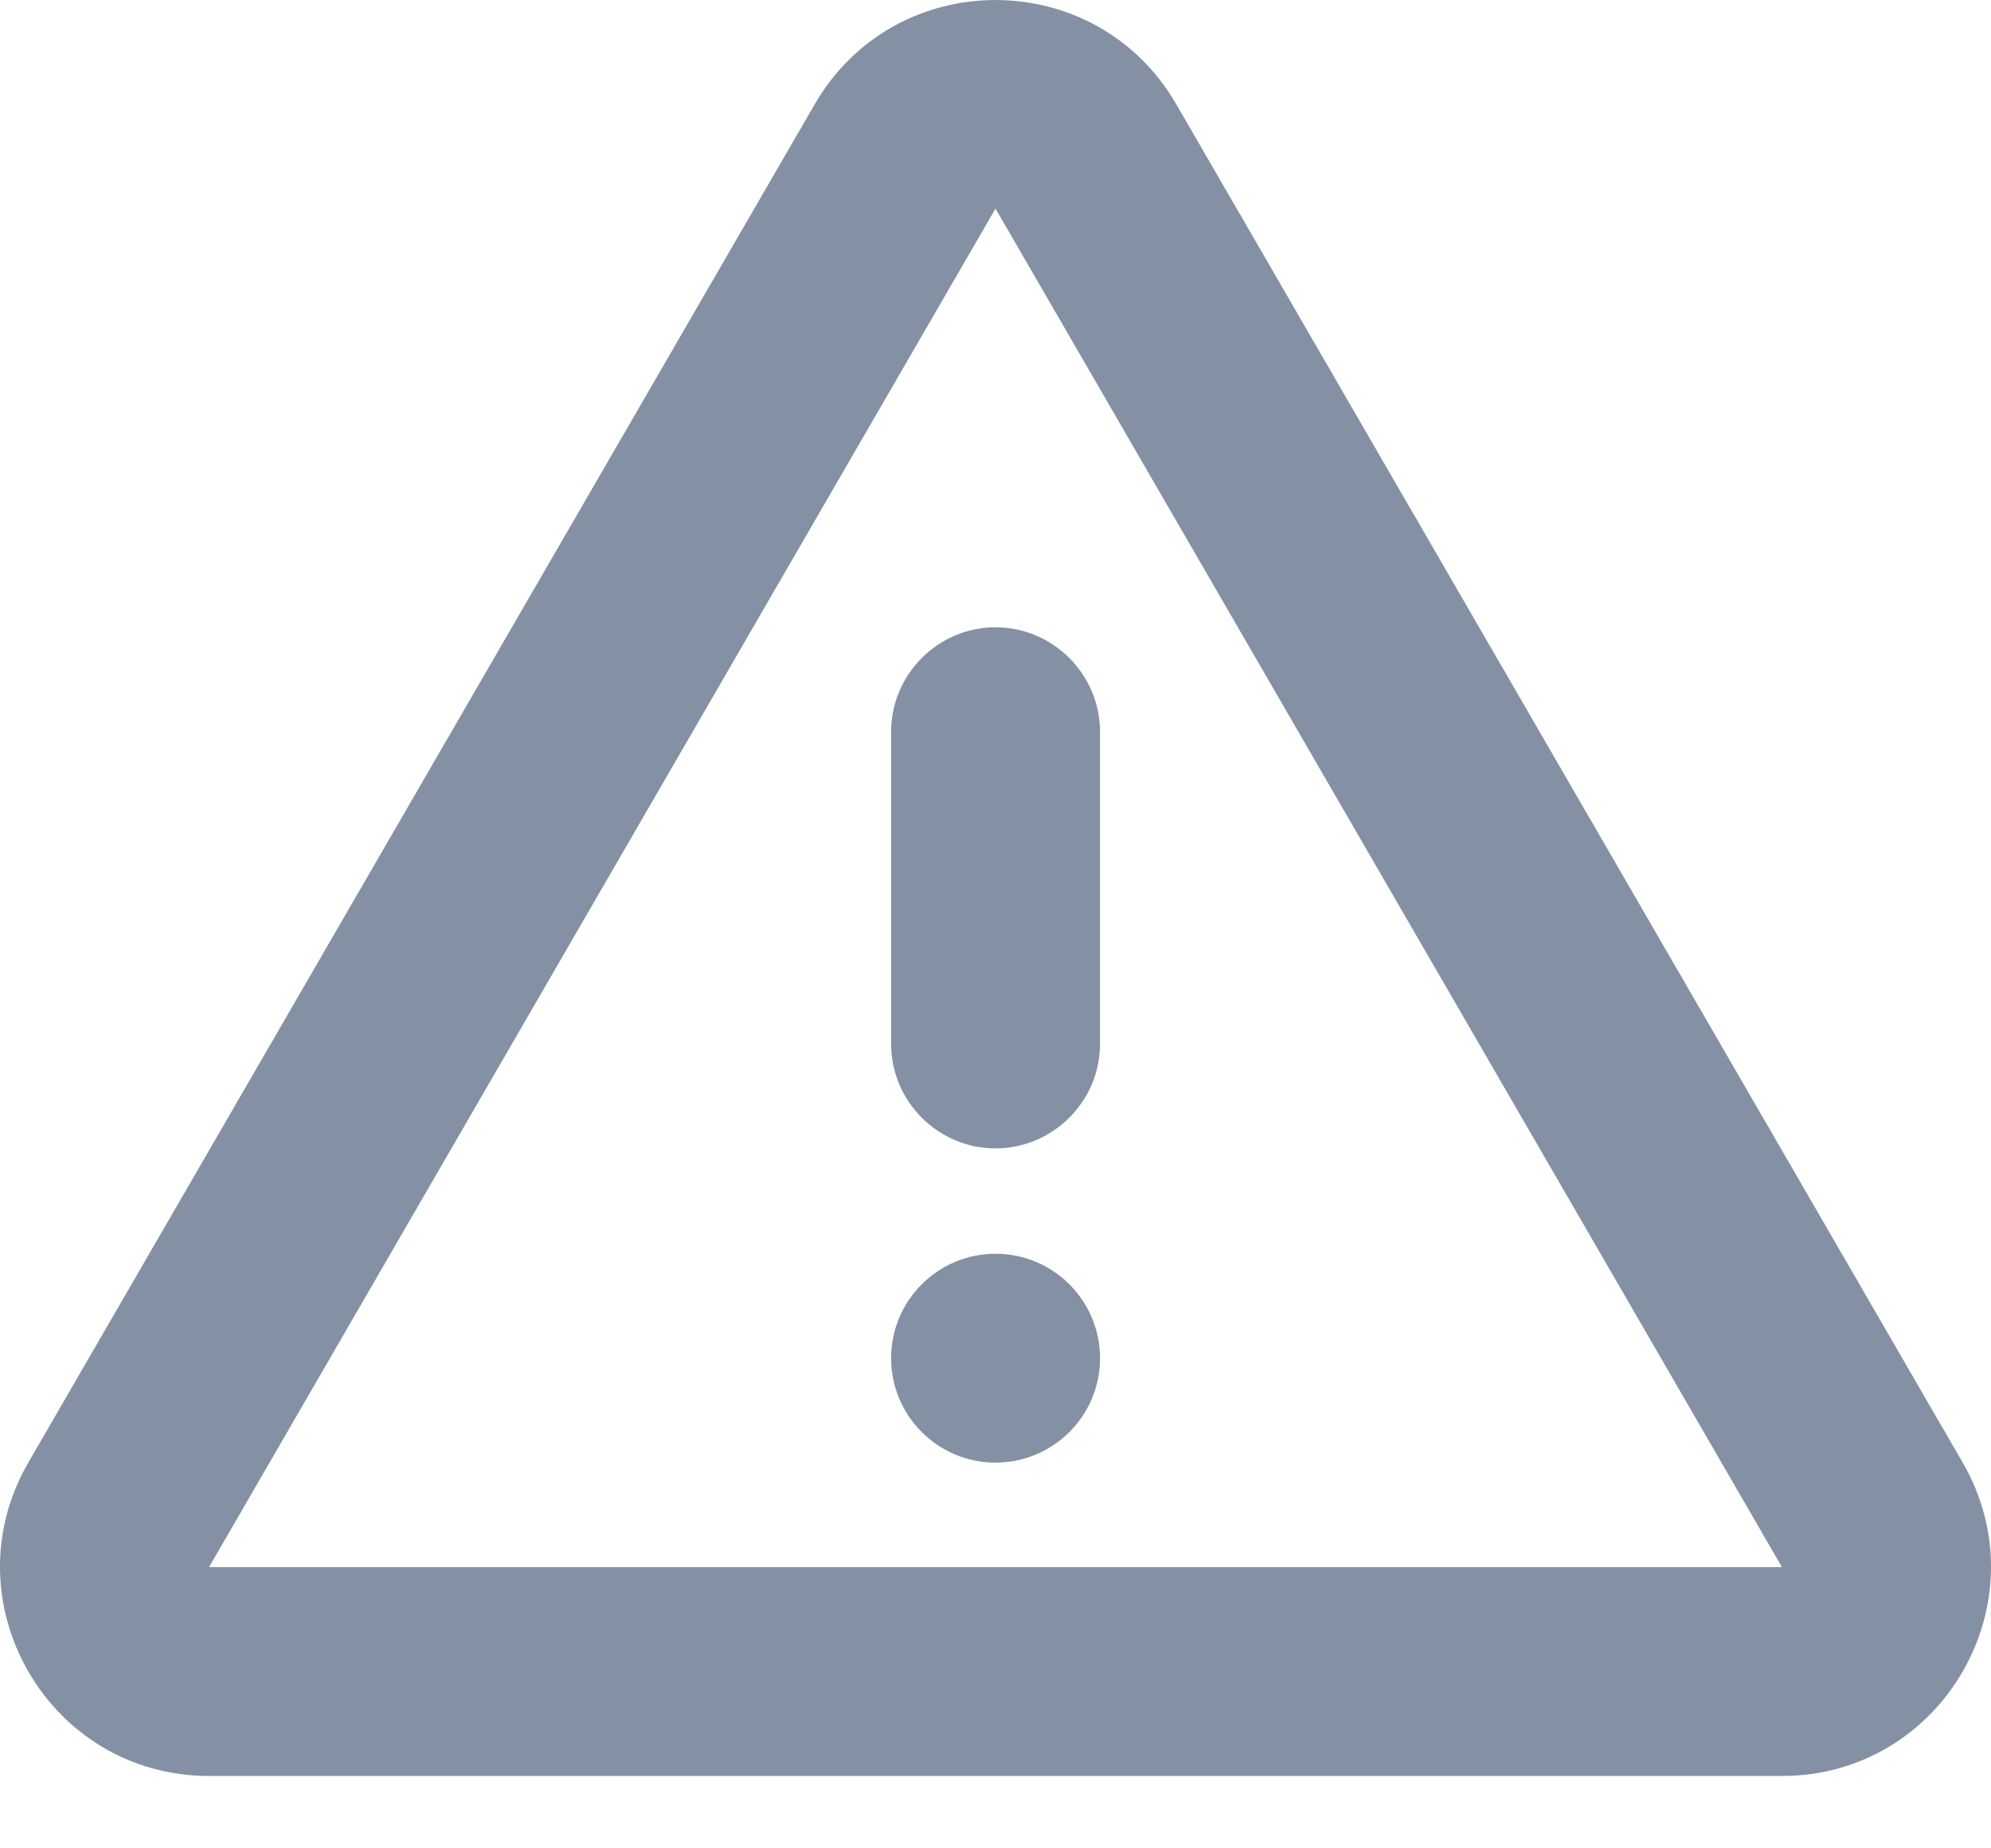 <svg width="14" height="13" viewBox="0 0 14 13" fill="none" xmlns="http://www.w3.org/2000/svg">
<path d="M7 1.467L12.53 11.022H1.47L7 1.467ZM0.199 10.287C-0.366 11.264 0.339 12.491 1.47 12.491H12.53C13.661 12.491 14.366 11.264 13.801 10.287L8.271 0.733C7.705 -0.244 6.295 -0.244 5.729 0.733L0.199 10.287Z" fill="#8490A3"/>
<path d="M6.266 5.147V7.342C6.266 7.746 6.596 8.077 7 8.077C7.404 8.077 7.735 7.746 7.735 7.342V5.147C7.735 4.743 7.404 4.412 7 4.412C6.596 4.412 6.266 4.743 6.266 5.147Z" fill="#8490A3"/>
<path d="M7 10.287C7.406 10.287 7.735 9.958 7.735 9.553C7.735 9.147 7.406 8.818 7 8.818C6.595 8.818 6.266 9.147 6.266 9.553C6.266 9.958 6.595 10.287 7 10.287Z" fill="#8490A3"/>
</svg>
